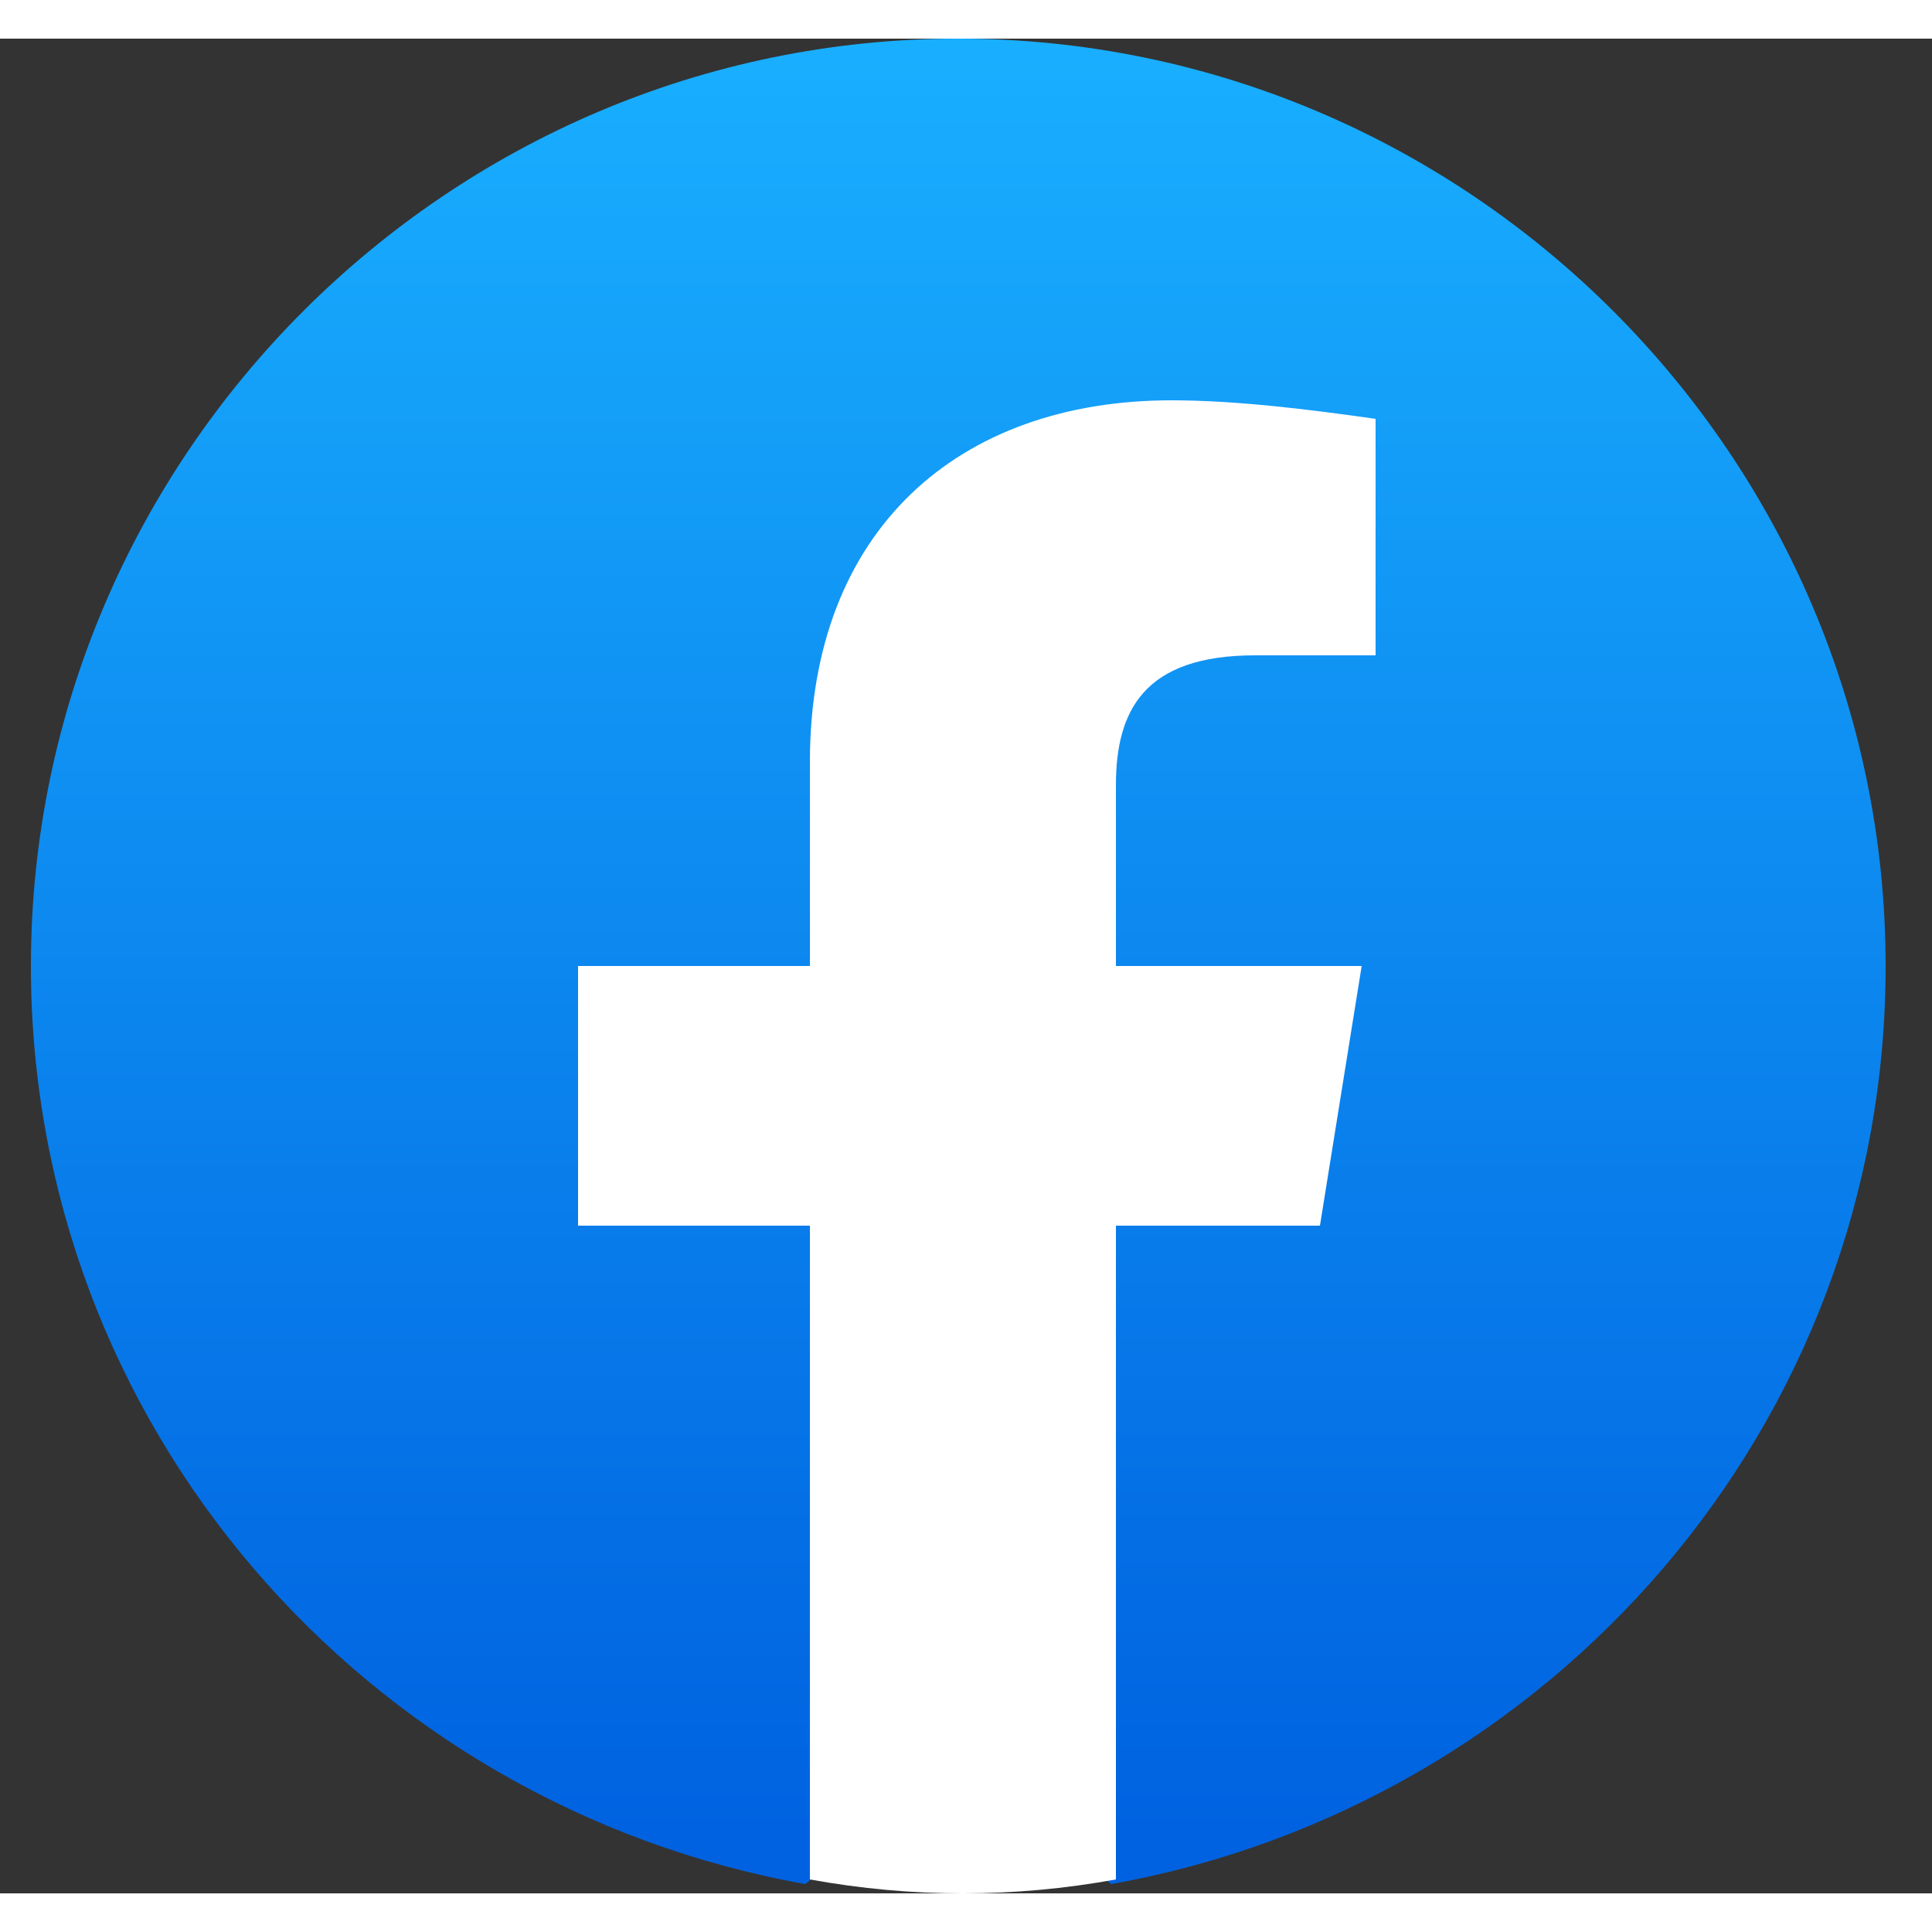 <svg viewBox="0 0 25 24" fill="none" xmlns="http://www.w3.org/2000/svg" width="24" height="24"><rect x="0" y="0" width="25" height="24" fill="#333333" stroke="none"/><title>Facebook</title><g clip-path="url(#clip0_636_23113)"><path d="M10.42 23.88C4.72 22.86 0.4 17.94 0.4 12C0.4 5.4 5.8 0 12.4 0C19 0 24.4 5.4 24.4 12C24.4 17.94 20.08 22.86 14.38 23.88L13.72 23.34H11.08L10.42 23.88Z" fill="url(#paint0_linear_636_23113)"/><path d="M17.08 15.36L17.62 12H14.44V9.66C14.44 8.7 14.8 7.98 16.24 7.98H17.8V4.92C16.96 4.8 16 4.68 15.16 4.68C12.4 4.68 10.48 6.36 10.48 9.36V12H7.48V15.36H10.48V23.82C11.14 23.94 11.8 24 12.46 24C13.12 24 13.78 23.94 14.44 23.82V15.36H17.08Z" fill="white"/></g><defs><linearGradient id="paint0_linear_636_23113" x1="12.401" y1="23.165" x2="12.401" y2="-0.004" gradientUnits="userSpaceOnUse"><stop stop-color="#0062E0"/><stop offset="1" stop-color="#19AFFF"/></linearGradient><clipPath id="clip0_636_23113"><rect width="24" height="24" fill="white" transform="translate(0.4)"/></clipPath></defs></svg>